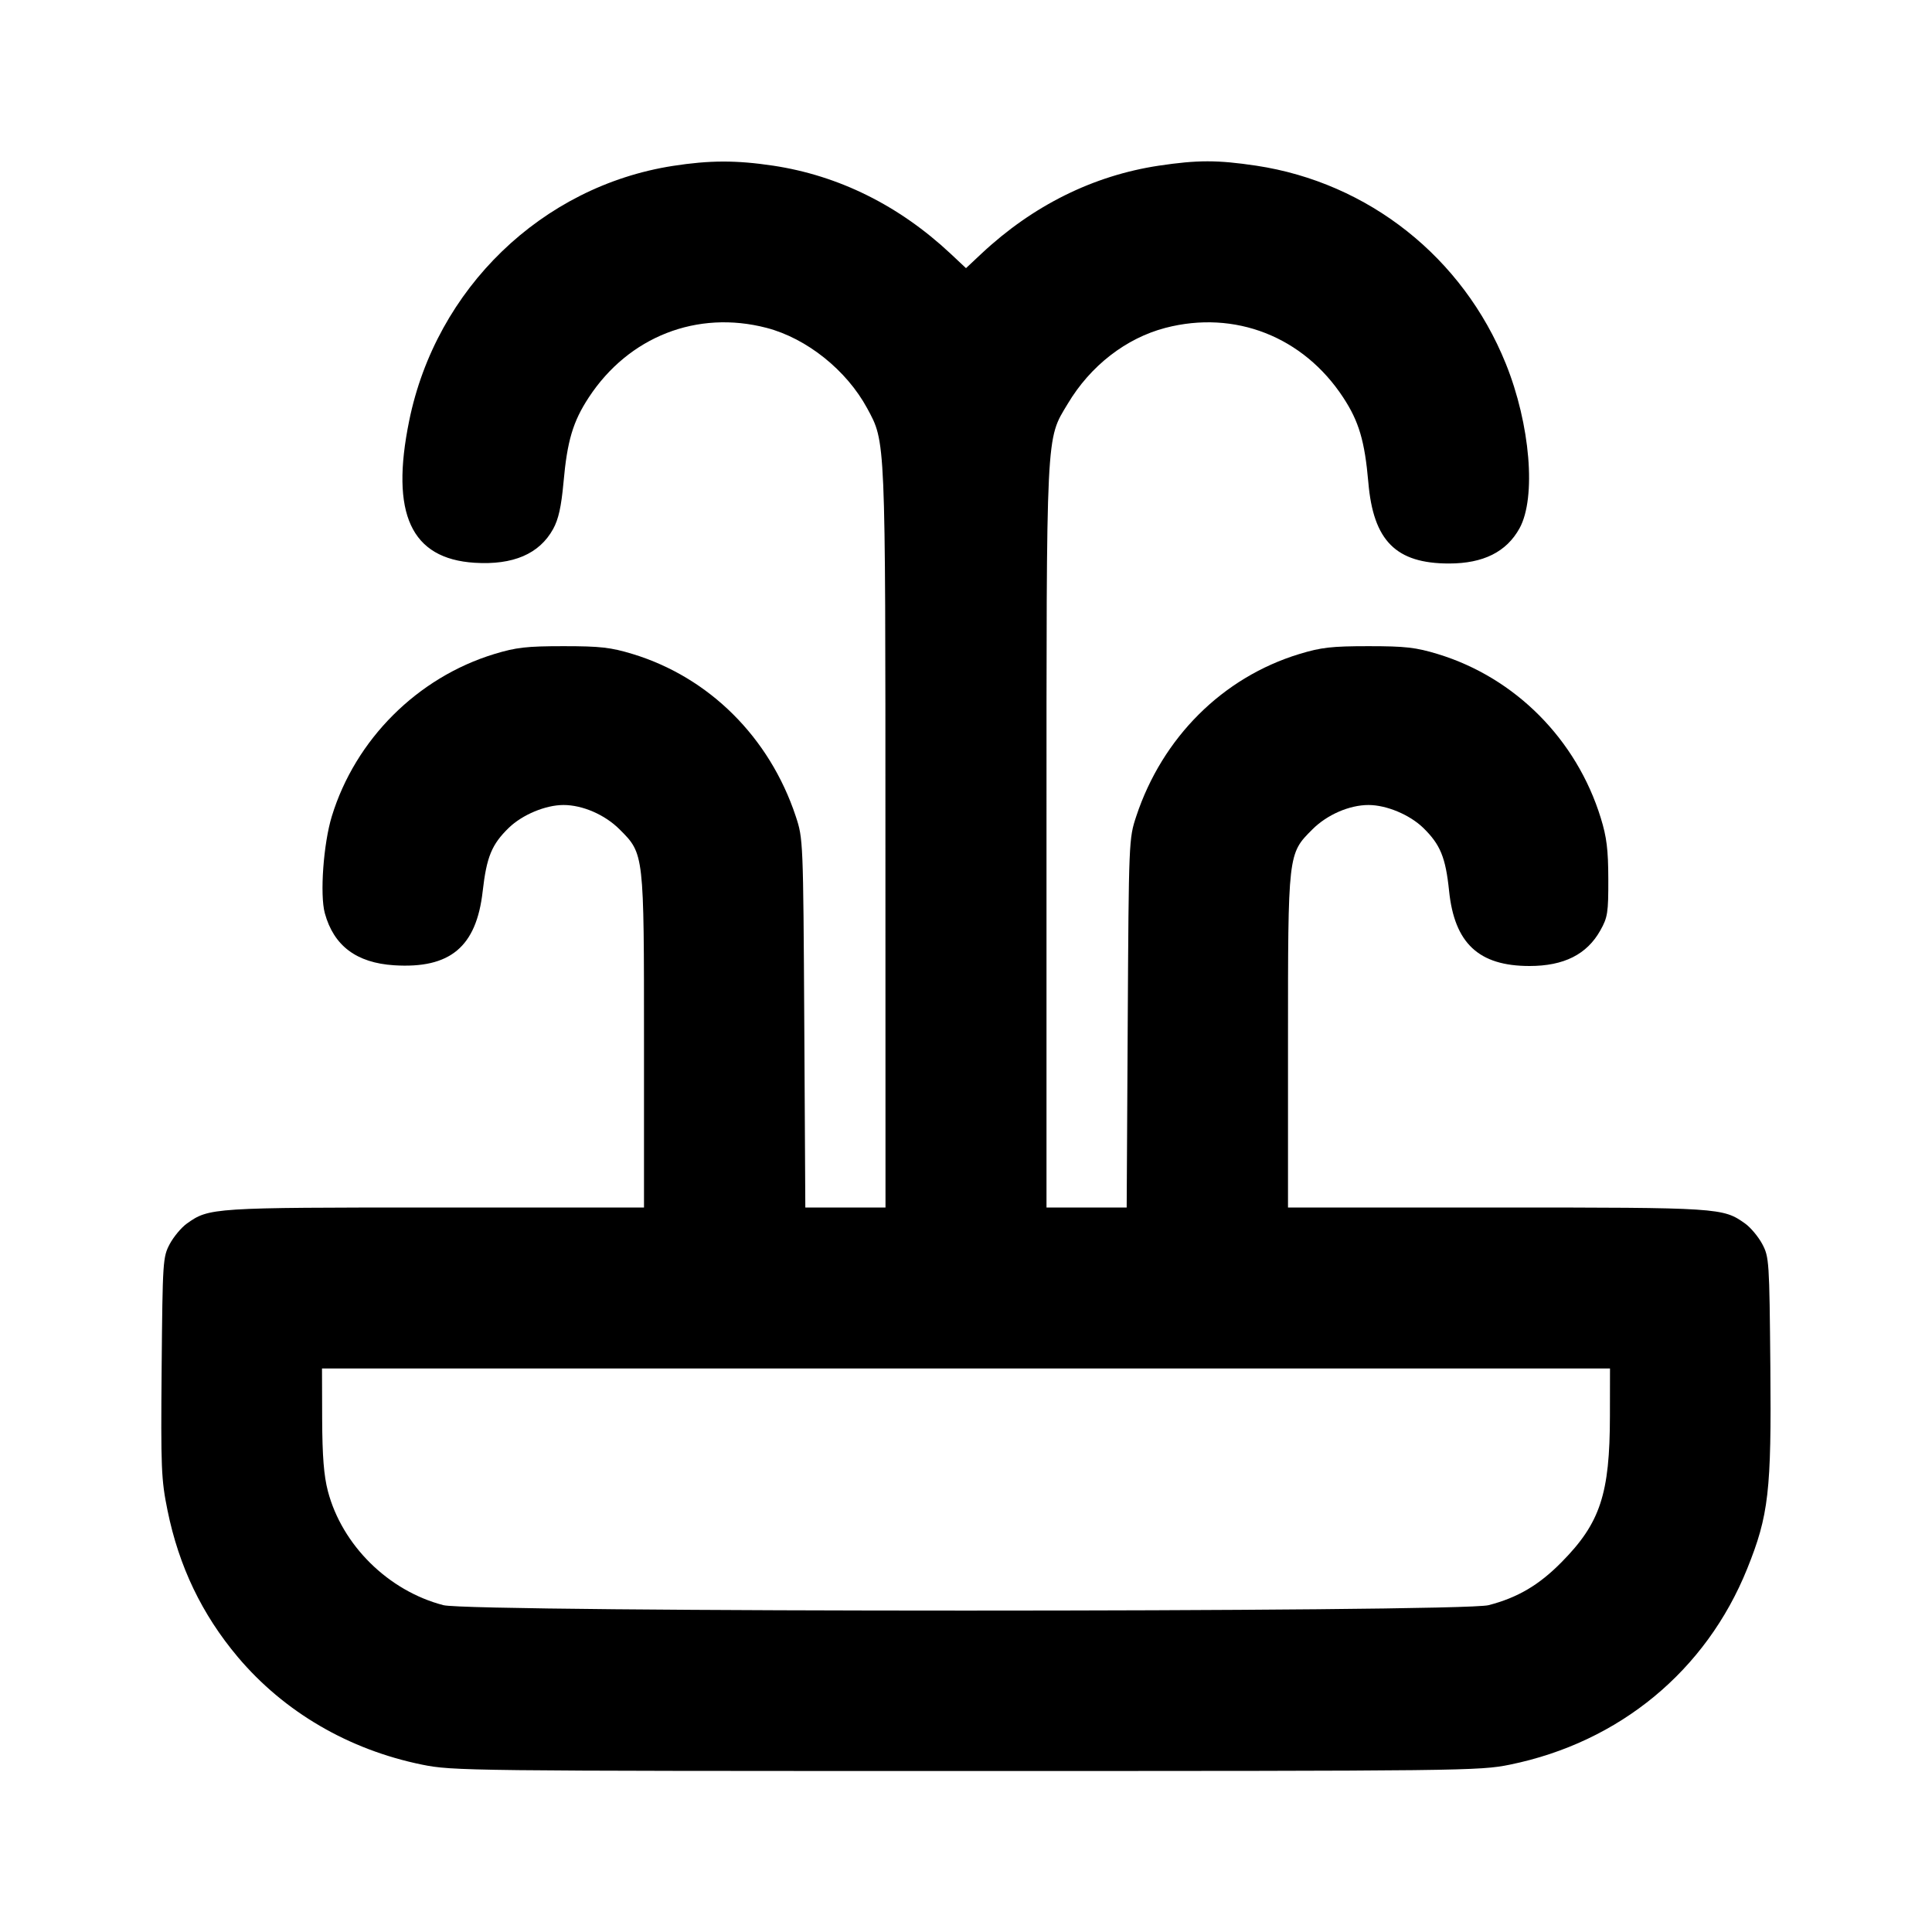 <svg xmlns="http://www.w3.org/2000/svg" width="24" height="24" viewBox="0 0 24 24" fill="none" stroke="currentColor" stroke-width="2" stroke-linecap="round" stroke-linejoin="round" class="icon icon-tabler icons-tabler-outline icon-tabler-fountain"><path d="M8.358 2.061 C 6.731 2.315,5.417 3.584,5.083 5.227 C 4.847 6.381,5.105 6.941,5.896 6.991 C 6.375 7.021,6.700 6.881,6.871 6.572 C 6.938 6.450,6.972 6.297,7.000 5.993 C 7.046 5.476,7.117 5.238,7.314 4.937 C 7.810 4.181,8.661 3.848,9.523 4.073 C 10.022 4.203,10.516 4.599,10.772 5.071 C 11.002 5.497,10.999 5.407,10.999 10.410 L 11.000 15.000 10.502 15.000 L 10.004 15.000 9.991 12.710 C 9.978 10.438,9.977 10.418,9.885 10.140 C 9.560 9.160,8.811 8.415,7.861 8.125 C 7.588 8.042,7.458 8.027,7.000 8.027 C 6.542 8.027,6.412 8.042,6.139 8.125 C 5.186 8.416,4.415 9.185,4.122 10.140 C 4.018 10.479,3.972 11.113,4.035 11.344 C 4.146 11.749,4.428 11.961,4.896 11.991 C 5.592 12.035,5.918 11.762,5.996 11.072 C 6.045 10.644,6.108 10.490,6.321 10.283 C 6.490 10.120,6.777 10.000,7.000 10.000 C 7.237 10.000,7.514 10.120,7.697 10.303 C 8.002 10.608,8.000 10.595,8.000 12.947 L 8.000 15.000 5.406 15.000 C 2.637 15.000,2.597 15.003,2.322 15.199 C 2.254 15.247,2.158 15.362,2.109 15.453 C 2.023 15.615,2.020 15.662,2.008 16.984 C 1.997 18.243,2.003 18.381,2.081 18.763 C 2.222 19.457,2.508 20.054,2.954 20.584 C 3.529 21.266,4.331 21.735,5.243 21.921 C 5.622 21.998,5.805 22.000,12.000 22.000 C 18.195 22.000,18.378 21.998,18.757 21.921 C 20.117 21.643,21.193 20.755,21.704 19.488 C 21.972 18.823,22.006 18.523,21.992 16.982 C 21.980 15.662,21.977 15.615,21.891 15.453 C 21.842 15.362,21.746 15.247,21.678 15.199 C 21.403 15.003,21.363 15.000,18.594 15.000 L 16.000 15.000 16.000 12.947 C 16.000 10.595,15.998 10.608,16.303 10.303 C 16.486 10.120,16.763 10.000,17.000 10.000 C 17.223 10.000,17.510 10.120,17.679 10.283 C 17.892 10.491,17.958 10.650,18.001 11.067 C 18.068 11.718,18.370 12.000,19.000 12.000 C 19.428 12.000,19.713 11.856,19.880 11.558 C 19.971 11.396,19.980 11.338,19.979 10.920 C 19.978 10.555,19.959 10.398,19.885 10.160 C 19.584 9.184,18.822 8.418,17.861 8.125 C 17.588 8.042,17.458 8.027,17.000 8.027 C 16.542 8.027,16.412 8.042,16.139 8.125 C 15.189 8.415,14.440 9.160,14.115 10.140 C 14.023 10.418,14.022 10.438,14.009 12.710 L 13.996 15.000 13.498 15.000 L 13.000 15.000 13.000 10.398 C 13.000 5.286,12.991 5.471,13.265 5.014 C 13.546 4.543,13.988 4.201,14.477 4.073 C 15.339 3.848,16.190 4.181,16.686 4.938 C 16.881 5.235,16.953 5.478,16.998 5.993 C 17.060 6.718,17.341 7.000,18.000 7.000 C 18.426 7.000,18.714 6.856,18.876 6.563 C 19.086 6.182,19.010 5.271,18.705 4.516 C 18.172 3.197,17.001 2.269,15.605 2.058 C 15.121 1.986,14.879 1.986,14.395 2.058 C 13.581 2.181,12.832 2.552,12.192 3.151 L 12.000 3.331 11.808 3.151 C 11.168 2.552,10.419 2.181,9.605 2.058 C 9.144 1.989,8.816 1.990,8.358 2.061 M19.999 17.590 C 19.998 18.558,19.879 18.919,19.400 19.404 C 19.119 19.690,18.854 19.846,18.492 19.940 C 18.147 20.030,5.853 20.030,5.508 19.940 C 4.823 19.762,4.249 19.194,4.073 18.523 C 4.023 18.331,4.004 18.090,4.002 17.630 L 4.000 17.000 12.000 17.000 L 20.000 17.000 19.999 17.590 " stroke="none" fill="black" fill-rule="evenodd"></path></svg>